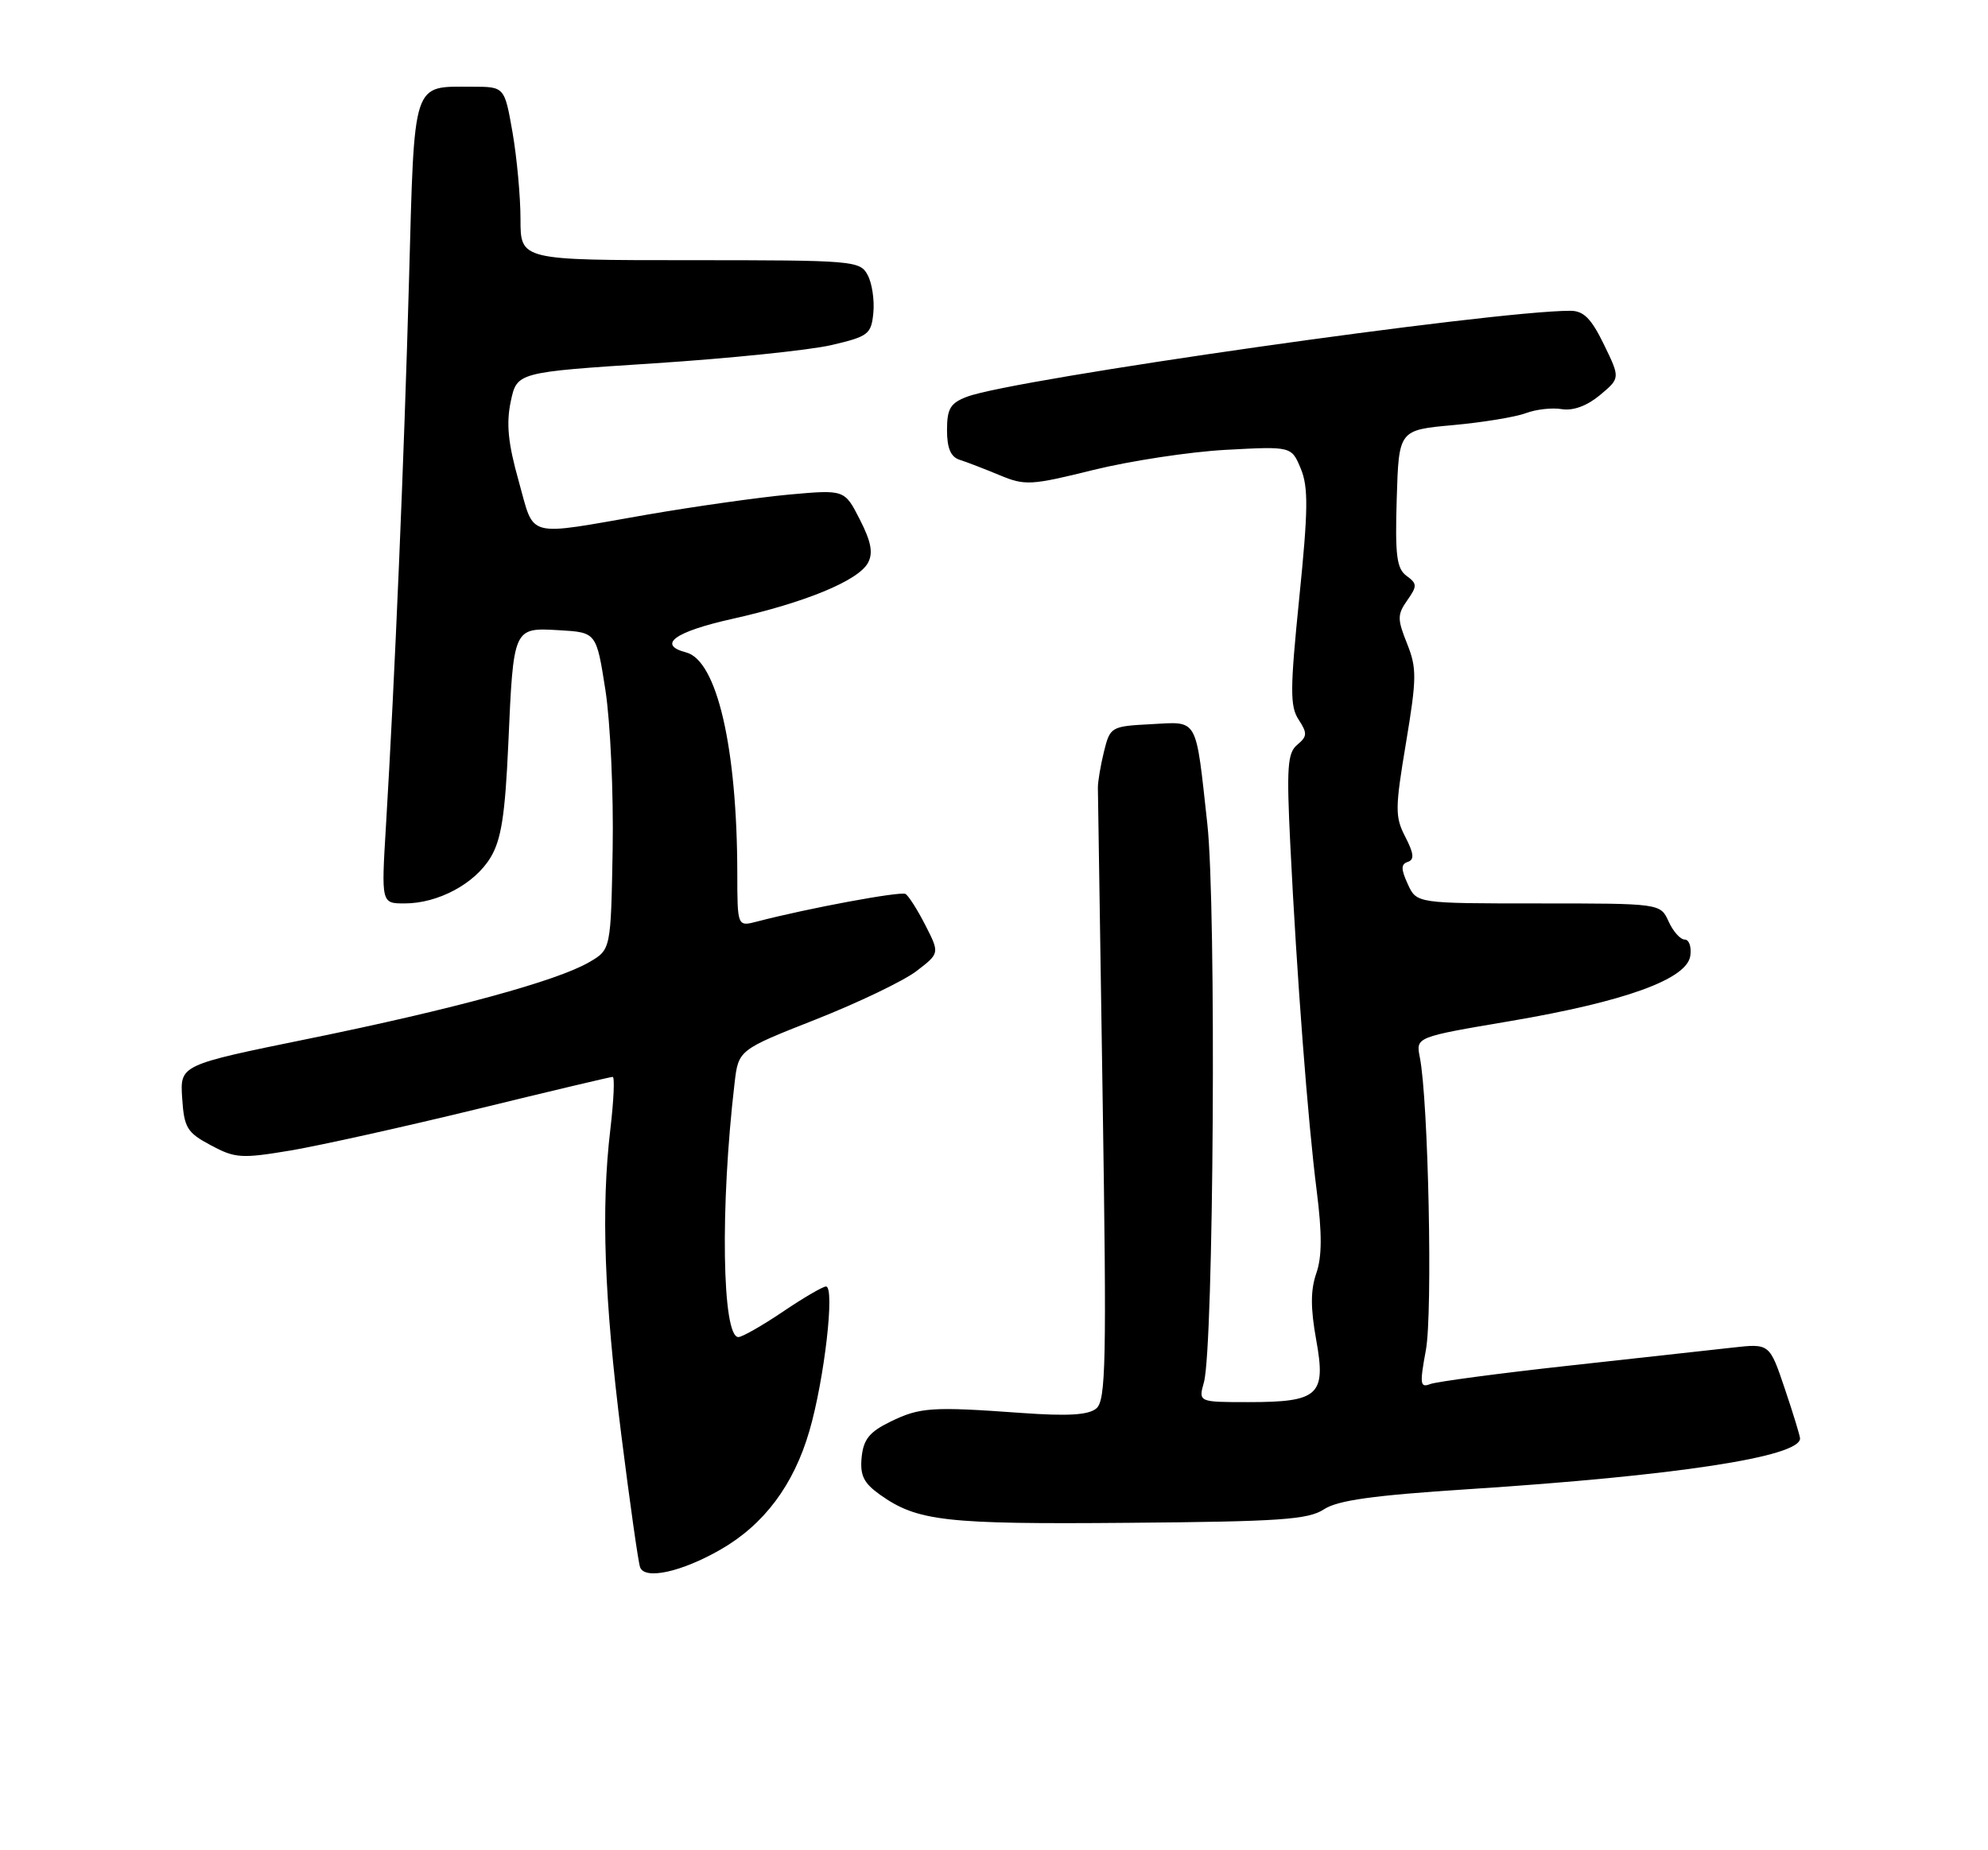 <?xml version="1.0" encoding="UTF-8" standalone="no"?>
<!DOCTYPE svg PUBLIC "-//W3C//DTD SVG 1.1//EN" "http://www.w3.org/Graphics/SVG/1.1/DTD/svg11.dtd" >
<svg xmlns="http://www.w3.org/2000/svg" xmlns:xlink="http://www.w3.org/1999/xlink" version="1.1" viewBox="0 0 275 256">
 <g >
 <path fill="currentColor"
d=" M 99.68 214.40 C 105.69 210.95 109.79 205.47 111.96 198.00 C 114.04 190.86 115.52 178.00 114.26 178.00 C 113.83 178.00 111.13 179.57 108.28 181.50 C 105.42 183.43 102.66 185.00 102.14 185.00 C 99.88 185.00 99.61 166.95 101.61 149.89 C 102.15 145.27 102.15 145.27 112.83 141.06 C 118.70 138.74 124.96 135.74 126.75 134.38 C 129.99 131.90 129.99 131.90 128.01 128.02 C 126.92 125.88 125.68 123.94 125.26 123.69 C 124.58 123.29 111.76 125.67 104.75 127.50 C 102.00 128.22 102.00 128.22 101.99 120.86 C 101.97 103.47 99.18 91.38 94.91 90.27 C 90.86 89.21 93.33 87.41 101.25 85.64 C 111.34 83.39 118.75 80.34 120.07 77.87 C 120.80 76.51 120.51 74.95 118.94 71.88 C 116.83 67.74 116.83 67.74 109.16 68.43 C 104.95 68.82 96.10 70.07 89.50 71.21 C 72.44 74.18 74.01 74.59 71.75 66.56 C 70.28 61.34 70.01 58.62 70.65 55.56 C 71.51 51.50 71.51 51.50 90.50 50.27 C 100.95 49.59 111.97 48.45 115.00 47.75 C 120.13 46.55 120.52 46.25 120.81 43.28 C 120.98 41.53 120.63 39.17 120.02 38.05 C 118.97 36.07 118.08 36.00 95.46 36.00 C 72.00 36.00 72.00 36.00 72.00 30.33 C 72.00 27.21 71.50 21.81 70.90 18.33 C 69.79 12.00 69.79 12.00 65.33 12.00 C 56.95 12.00 57.35 10.79 56.58 38.71 C 55.90 63.49 54.61 94.00 53.39 114.25 C 52.74 125.00 52.74 125.00 55.97 125.00 C 60.59 125.00 65.67 122.29 67.86 118.64 C 69.34 116.19 69.87 112.78 70.31 103.00 C 71.03 86.73 70.98 86.83 77.38 87.20 C 82.50 87.50 82.50 87.50 83.75 95.50 C 84.43 99.90 84.88 109.78 84.75 117.45 C 84.50 131.39 84.50 131.39 81.50 133.13 C 77.04 135.73 62.70 139.64 42.70 143.72 C 24.90 147.35 24.90 147.35 25.20 151.93 C 25.47 156.04 25.86 156.70 29.16 158.46 C 32.53 160.27 33.40 160.32 40.22 159.18 C 44.29 158.49 55.86 155.92 65.92 153.47 C 75.98 151.01 84.45 149.00 84.75 149.00 C 85.05 149.00 84.90 152.26 84.43 156.25 C 83.13 167.18 83.58 179.67 85.94 198.50 C 87.12 207.85 88.28 216.10 88.54 216.83 C 89.16 218.63 94.26 217.51 99.68 214.40 Z  M 183.13 208.84 C 185.04 207.58 189.97 206.90 203.08 206.05 C 231.83 204.19 249.00 201.57 249.00 199.03 C 249.00 198.68 248.05 195.57 246.89 192.14 C 244.78 185.88 244.78 185.88 239.64 186.46 C 236.81 186.77 226.61 187.90 216.98 188.96 C 207.34 190.02 198.73 191.17 197.85 191.50 C 196.44 192.05 196.37 191.51 197.24 186.81 C 198.20 181.68 197.59 152.21 196.40 146.27 C 195.85 143.49 195.85 143.49 208.91 141.28 C 224.80 138.58 233.36 135.48 233.82 132.25 C 234.00 131.01 233.65 130.00 233.05 130.00 C 232.45 130.00 231.44 128.88 230.82 127.50 C 229.68 125.00 229.68 125.00 212.82 125.00 C 195.96 125.00 195.96 125.00 194.74 122.33 C 193.78 120.23 193.78 119.57 194.75 119.25 C 195.67 118.94 195.58 118.09 194.40 115.80 C 192.96 113.02 192.97 111.88 194.49 102.79 C 195.98 93.83 196.00 92.46 194.64 89.05 C 193.28 85.66 193.28 85.04 194.66 83.07 C 196.06 81.08 196.05 80.76 194.56 79.67 C 193.20 78.67 192.97 76.85 193.21 68.98 C 193.50 59.50 193.50 59.50 201.00 58.82 C 205.13 58.44 209.65 57.70 211.05 57.17 C 212.45 56.64 214.70 56.38 216.05 56.61 C 217.61 56.86 219.53 56.16 221.32 54.67 C 224.13 52.32 224.13 52.32 221.87 47.66 C 220.11 44.05 219.06 43.00 217.22 43.00 C 206.47 43.00 140.14 52.45 133.75 54.90 C 131.46 55.77 131.00 56.55 131.00 59.51 C 131.00 62.02 131.52 63.23 132.75 63.62 C 133.71 63.92 136.19 64.88 138.26 65.74 C 141.78 67.21 142.59 67.17 151.26 65.02 C 156.34 63.77 164.58 62.51 169.58 62.24 C 178.65 61.75 178.65 61.75 179.94 64.85 C 181.00 67.41 180.96 70.56 179.73 82.69 C 178.45 95.37 178.43 97.73 179.64 99.57 C 180.86 101.44 180.84 101.89 179.46 103.04 C 178.09 104.17 177.96 106.15 178.49 116.93 C 179.38 135.00 180.92 155.21 182.14 164.76 C 182.89 170.70 182.88 173.91 182.08 176.19 C 181.28 178.50 181.28 181.01 182.07 185.39 C 183.46 193.05 182.43 194.00 172.69 194.00 C 165.77 194.00 165.77 194.00 166.54 191.25 C 167.89 186.41 168.27 125.40 167.01 114.00 C 165.36 99.03 165.83 99.85 159.20 100.20 C 153.68 100.49 153.56 100.57 152.71 104.00 C 152.24 105.92 151.86 108.17 151.87 109.00 C 151.88 109.83 152.18 129.20 152.53 152.06 C 153.09 188.47 152.98 193.77 151.65 194.88 C 150.55 195.79 147.73 195.96 141.32 195.50 C 128.88 194.60 127.25 194.71 123.14 196.72 C 120.26 198.13 119.44 199.16 119.19 201.64 C 118.95 204.14 119.47 205.20 121.73 206.81 C 126.89 210.48 130.73 210.92 156.05 210.70 C 177.02 210.53 180.96 210.26 183.13 208.84 Z "/>
</g>
</svg>